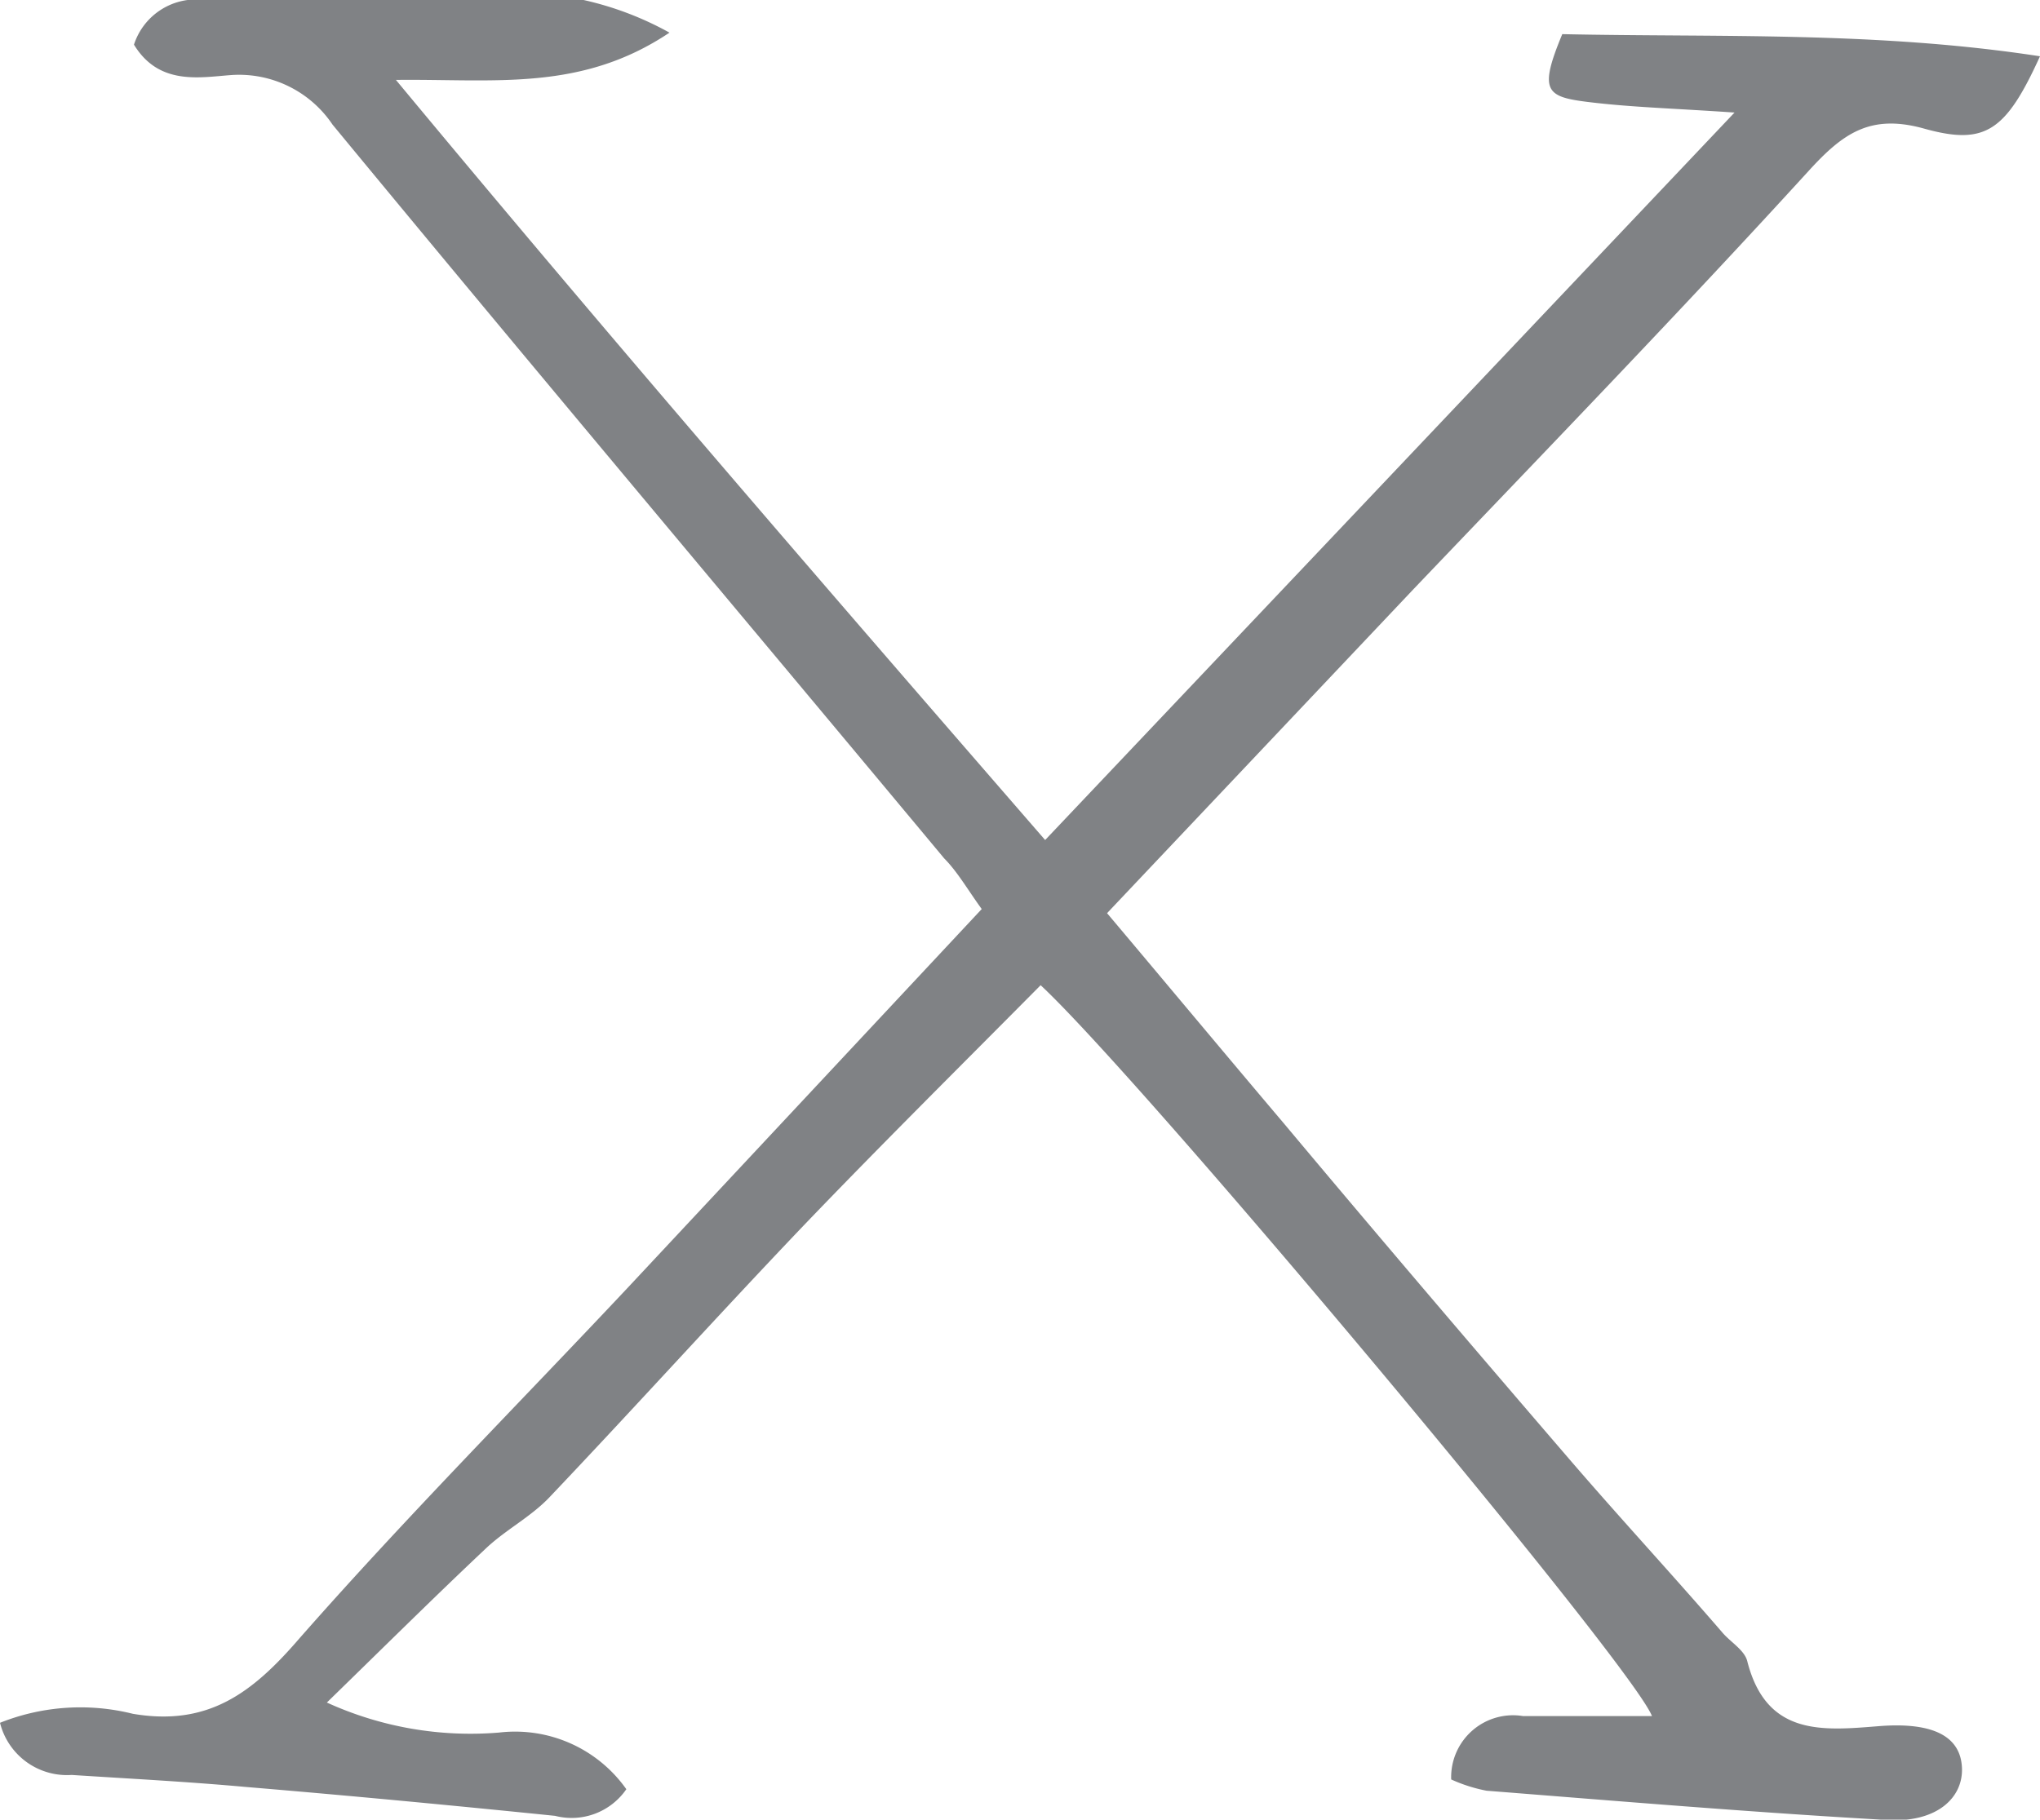 <svg xmlns="http://www.w3.org/2000/svg" viewBox="0 0 54.36 48.5"><defs><style>.cls-1{fill:#808285;}</style></defs><title>x</title><g id="Capa_2" data-name="Capa 2"><g id="desktop"><path class="cls-1" d="M38.67,47.43a1.65,1.65,0,0,1,1.91-1.69c1.13,0,2.27,0,3.44,0-.55-1.4-13.62-17-16.29-19.48-2.11,2.13-4.24,4.24-6.32,6.41-2.28,2.39-4.49,4.84-6.76,7.23-.5.53-1.17.87-1.7,1.37-1.38,1.3-2.72,2.63-4.24,4.11a9.22,9.22,0,0,0,4.59.8,3.63,3.63,0,0,1,3.39,1.51,1.77,1.77,0,0,1-1.9.71c-2.75-.28-5.49-.54-8.24-.77-1.54-.14-3.09-.22-4.64-.32A1.84,1.84,0,0,1,0,45.92a5.78,5.78,0,0,1,3.54-.24c2,.34,3.18-.55,4.43-2,2.82-3.21,5.84-6.25,8.77-9.37l9.42-10.08c-.37-.51-.65-1-1-1.35-5.43-6.52-10.89-13-16.3-19.56A3,3,0,0,0,6.17,2c-.84.06-1.93.29-2.6-.81A1.74,1.74,0,0,1,5.45,0C8.82,0,12.18,0,15.55,0a8.53,8.53,0,0,1,2.29.87c-2.36,1.58-4.65,1.23-7.29,1.26C16.34,9.11,22,15.65,27.85,22.39L46.22,3c-1.59-.11-2.75-.14-3.89-.28S41,2.43,41.63.91C45.8,1,50,.83,54.36,1.5c-.91,2-1.46,2.38-3.08,1.93-1.43-.4-2.16.11-3.08,1.12-3.45,3.78-7,7.45-10.55,11.17L29.5,24.34c1.61,1.91,3.15,3.76,4.7,5.59C36.77,33,39.33,36,41.91,39c1.32,1.53,2.68,3,4,4.53.22.25.58.46.65.75.51,2,2,1.85,3.5,1.73s2.18.3,2.22,1.1-.66,1.48-2,1.4c-3.56-.2-7.12-.5-10.67-.78A4.19,4.19,0,0,1,38.67,47.43Z"/></g></g></svg>